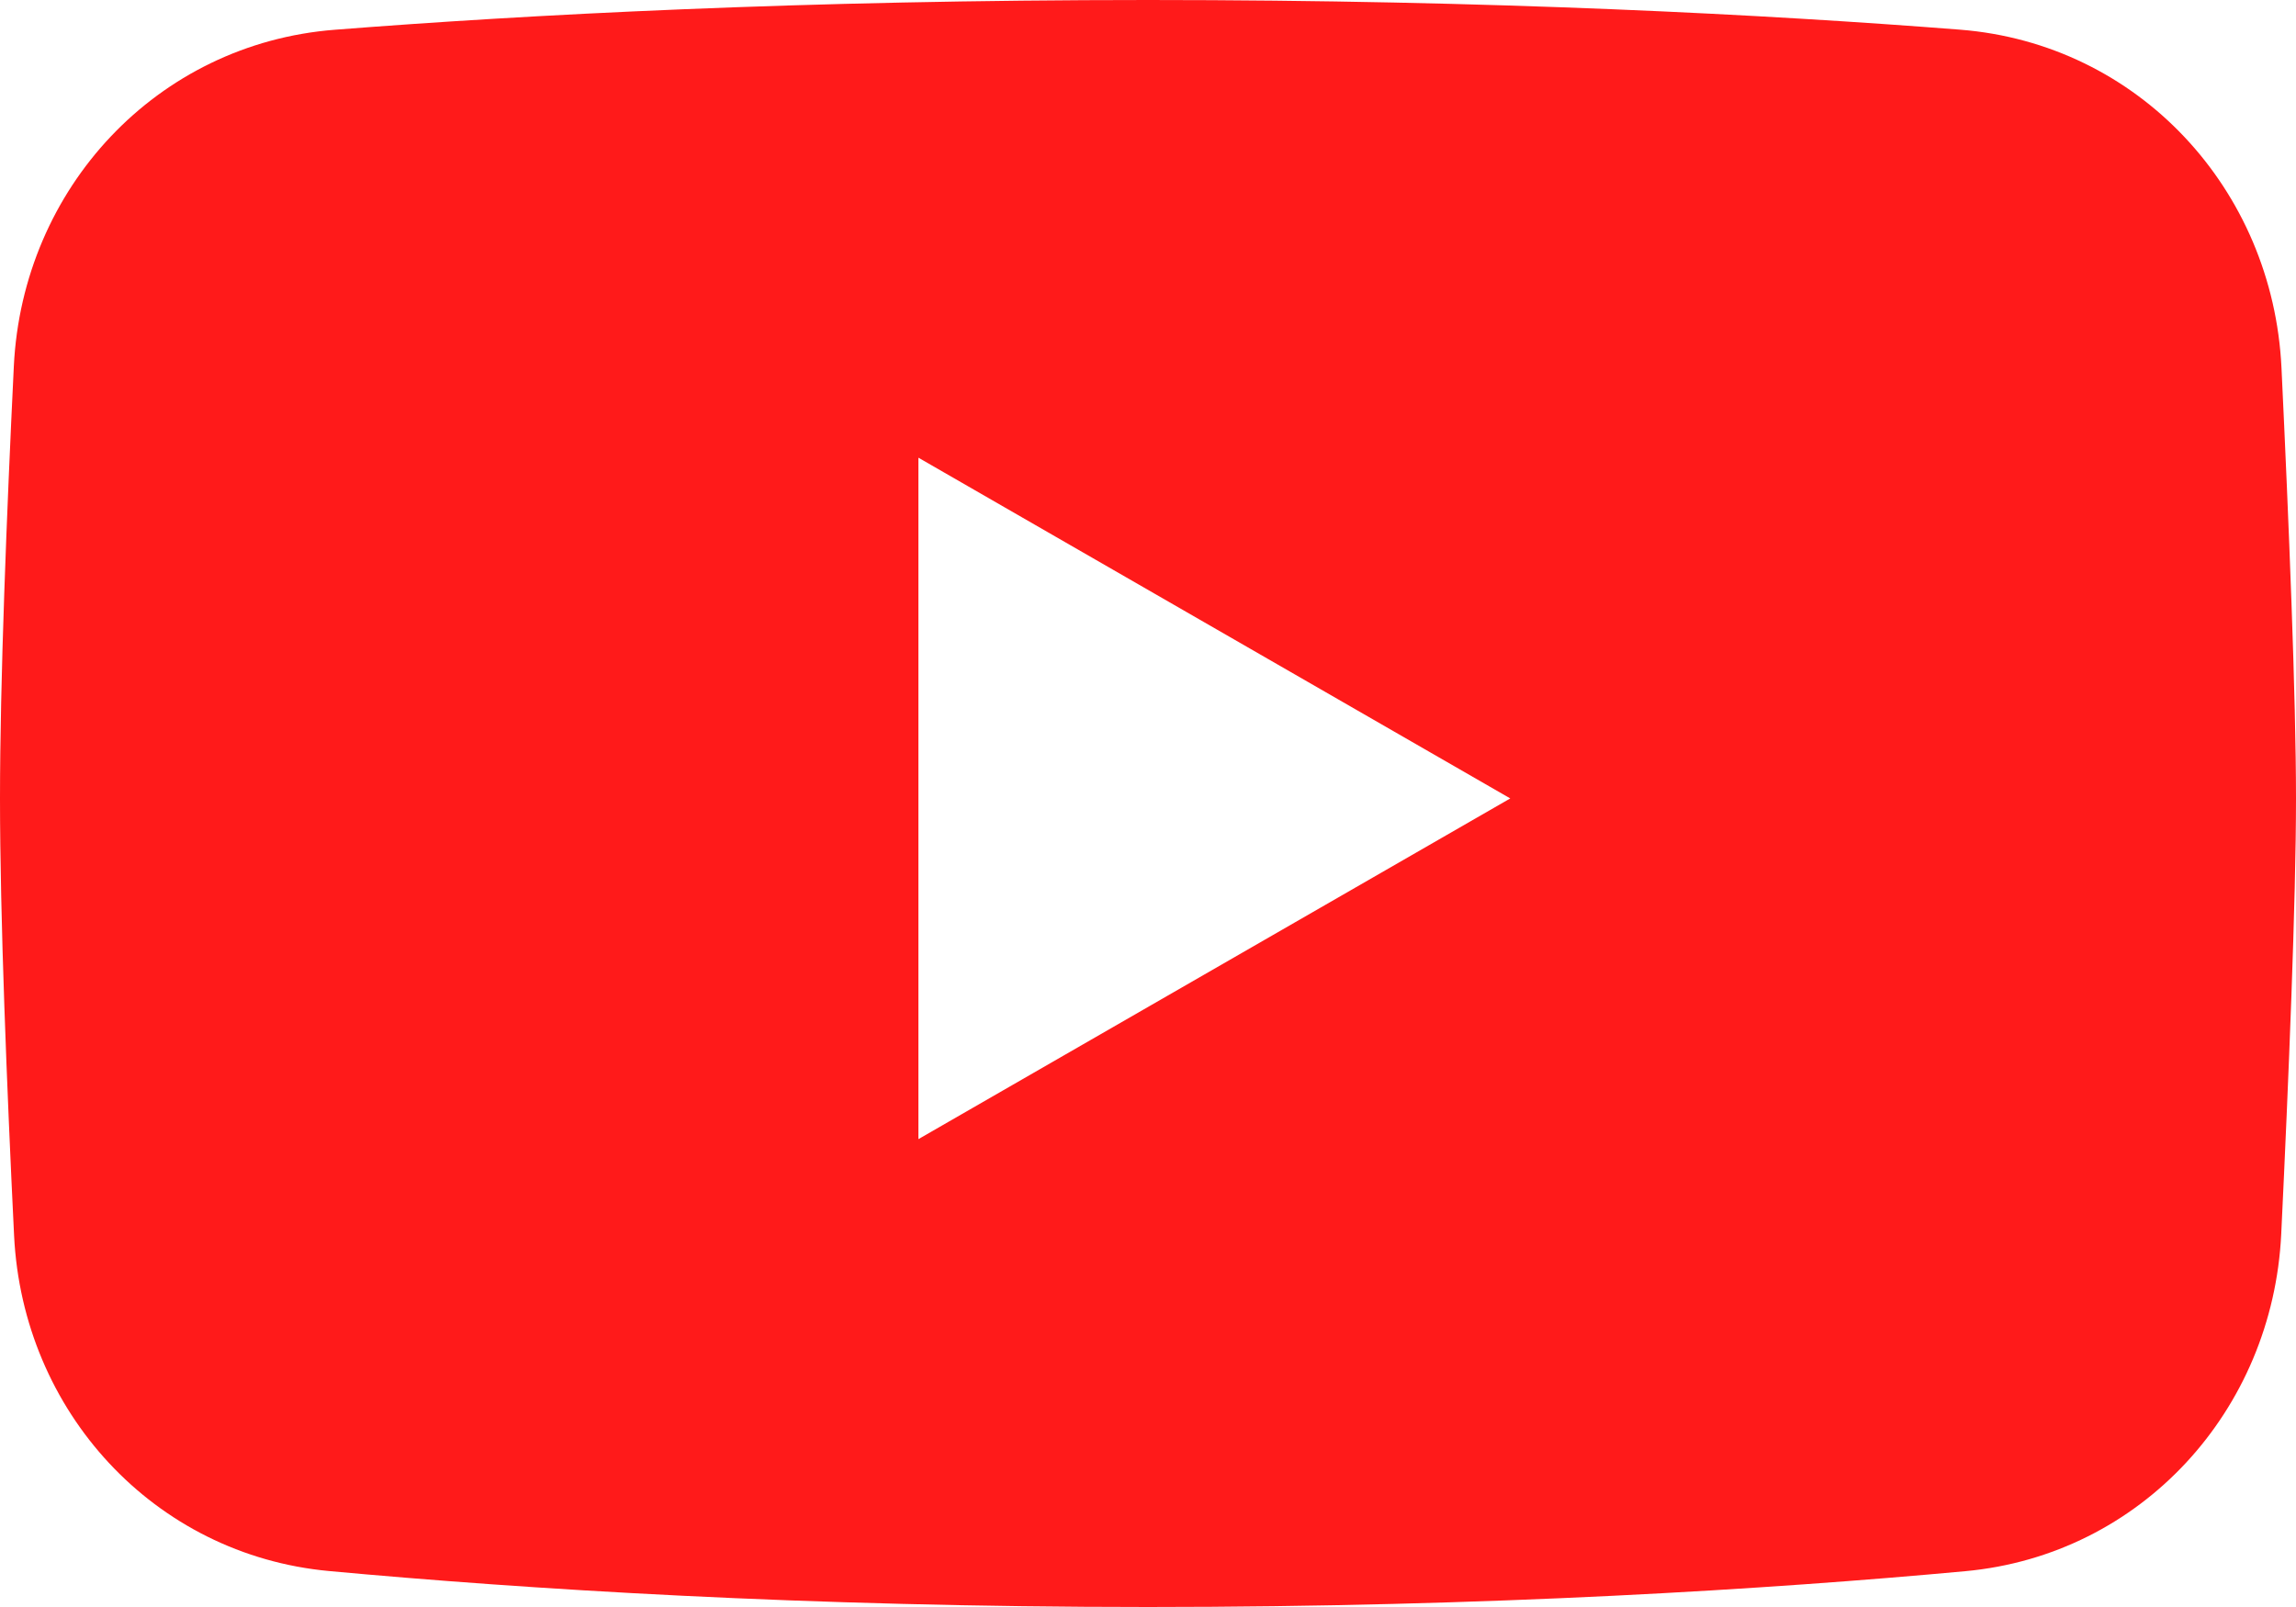 <svg width="90" height="63" viewBox="0 0 90 63" fill="none" xmlns="http://www.w3.org/2000/svg">
<path fill-rule="evenodd" clip-rule="evenodd" d="M13.115 1.167C6.148 1.715 0.881 7.38 0.542 14.361C0.263 20.113 0 26.732 0 31.301C0 35.922 0.269 42.64 0.552 48.437C0.888 55.329 6.034 60.957 12.904 61.591C20.51 62.293 31.514 63 45 63C58.451 63 69.433 62.297 77.036 61.596C83.933 60.961 89.089 55.297 89.421 48.378C89.714 42.275 90 35.291 90 31.301C90 27.353 89.72 20.476 89.431 14.42C89.096 7.412 83.821 1.711 76.827 1.163C69.341 0.576 58.543 0 45 0C31.422 0 20.604 0.579 13.115 1.167ZM36 17.943L59.2 31.301L36 44.658V17.943Z" fill="#FF1A1A"/>
</svg>
